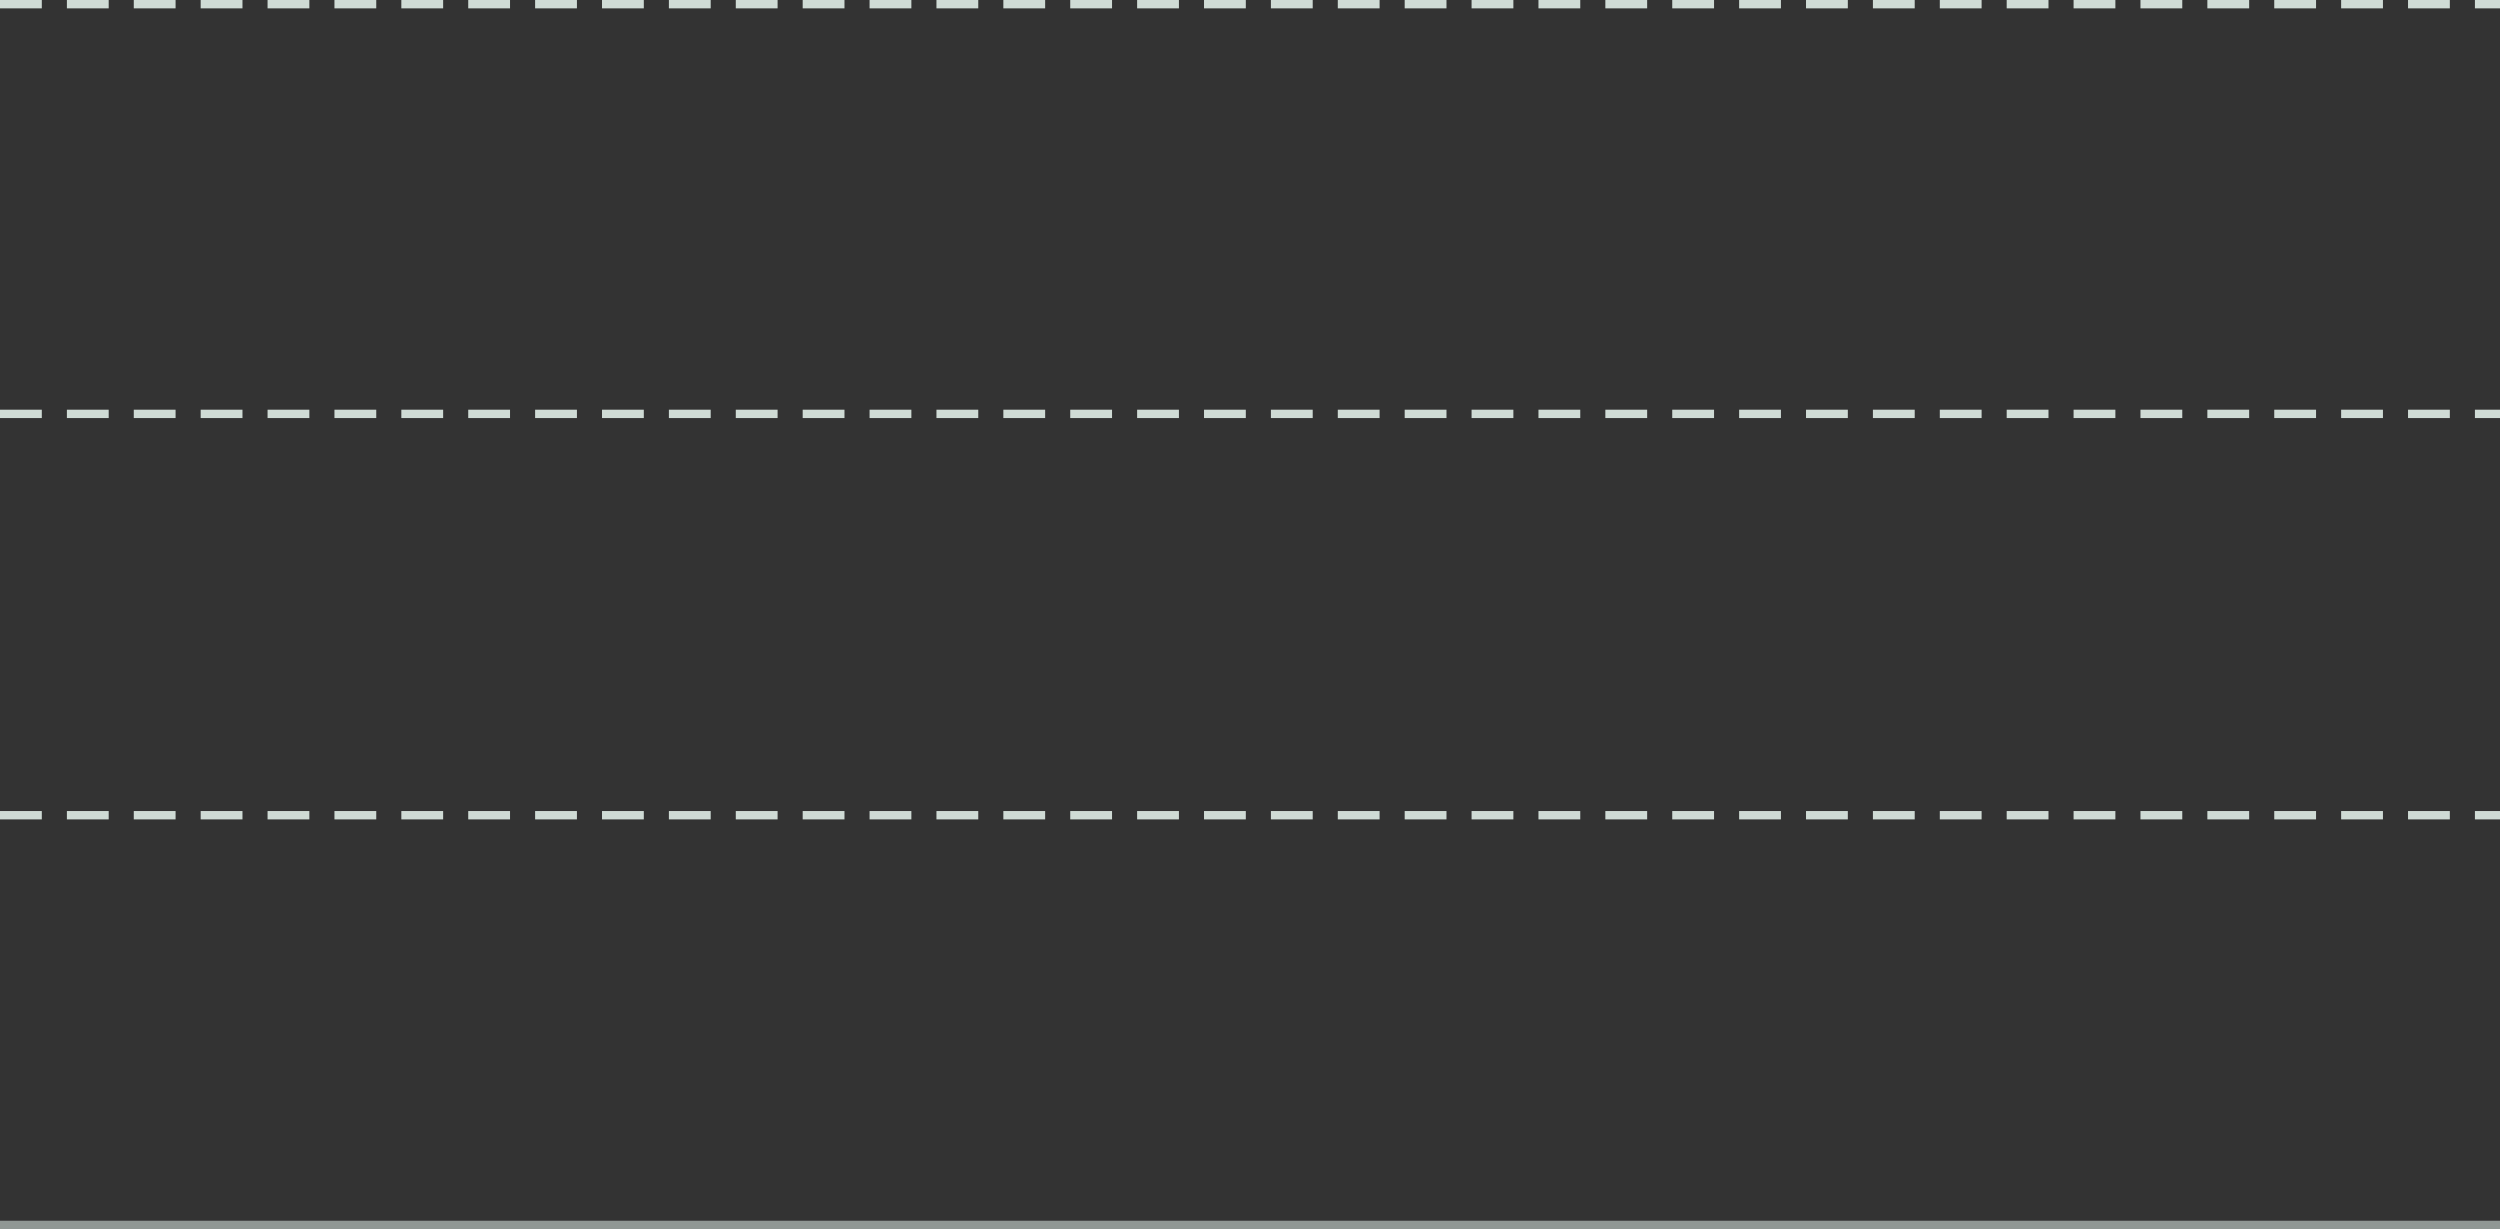 <svg width="299" height="147" viewBox="0 0 299 147" fill="none" xmlns="http://www.w3.org/2000/svg">
<rect x="0" y="0" width="299" height="147" fill="#333333" stroke="none"/>
<path fill-rule="evenodd" clip-rule="evenodd" d="M0.5 0.5H298.5H0.5Z" fill="white"/>
<path d="M0.5 0.5H298.5" stroke="#CFDBD5" stroke-linecap="square" stroke-dasharray="4 4"/>
<path fill-rule="evenodd" clip-rule="evenodd" d="M0.5 49.5H298.5H0.5Z" fill="white"/>
<path d="M0.5 49.5H298.5" stroke="#CFDBD5" stroke-linecap="square" stroke-dasharray="4 4"/>
<path fill-rule="evenodd" clip-rule="evenodd" d="M0.5 97.5H298.5H0.5Z" fill="white"/>
<path d="M0.5 97.5H298.5" stroke="#CFDBD5" stroke-linecap="square" stroke-dasharray="4 4"/>
<path opacity="0.6" d="M0.5 146.5H298.5" stroke="#CFDBD5" stroke-linecap="square"/>
</svg>

